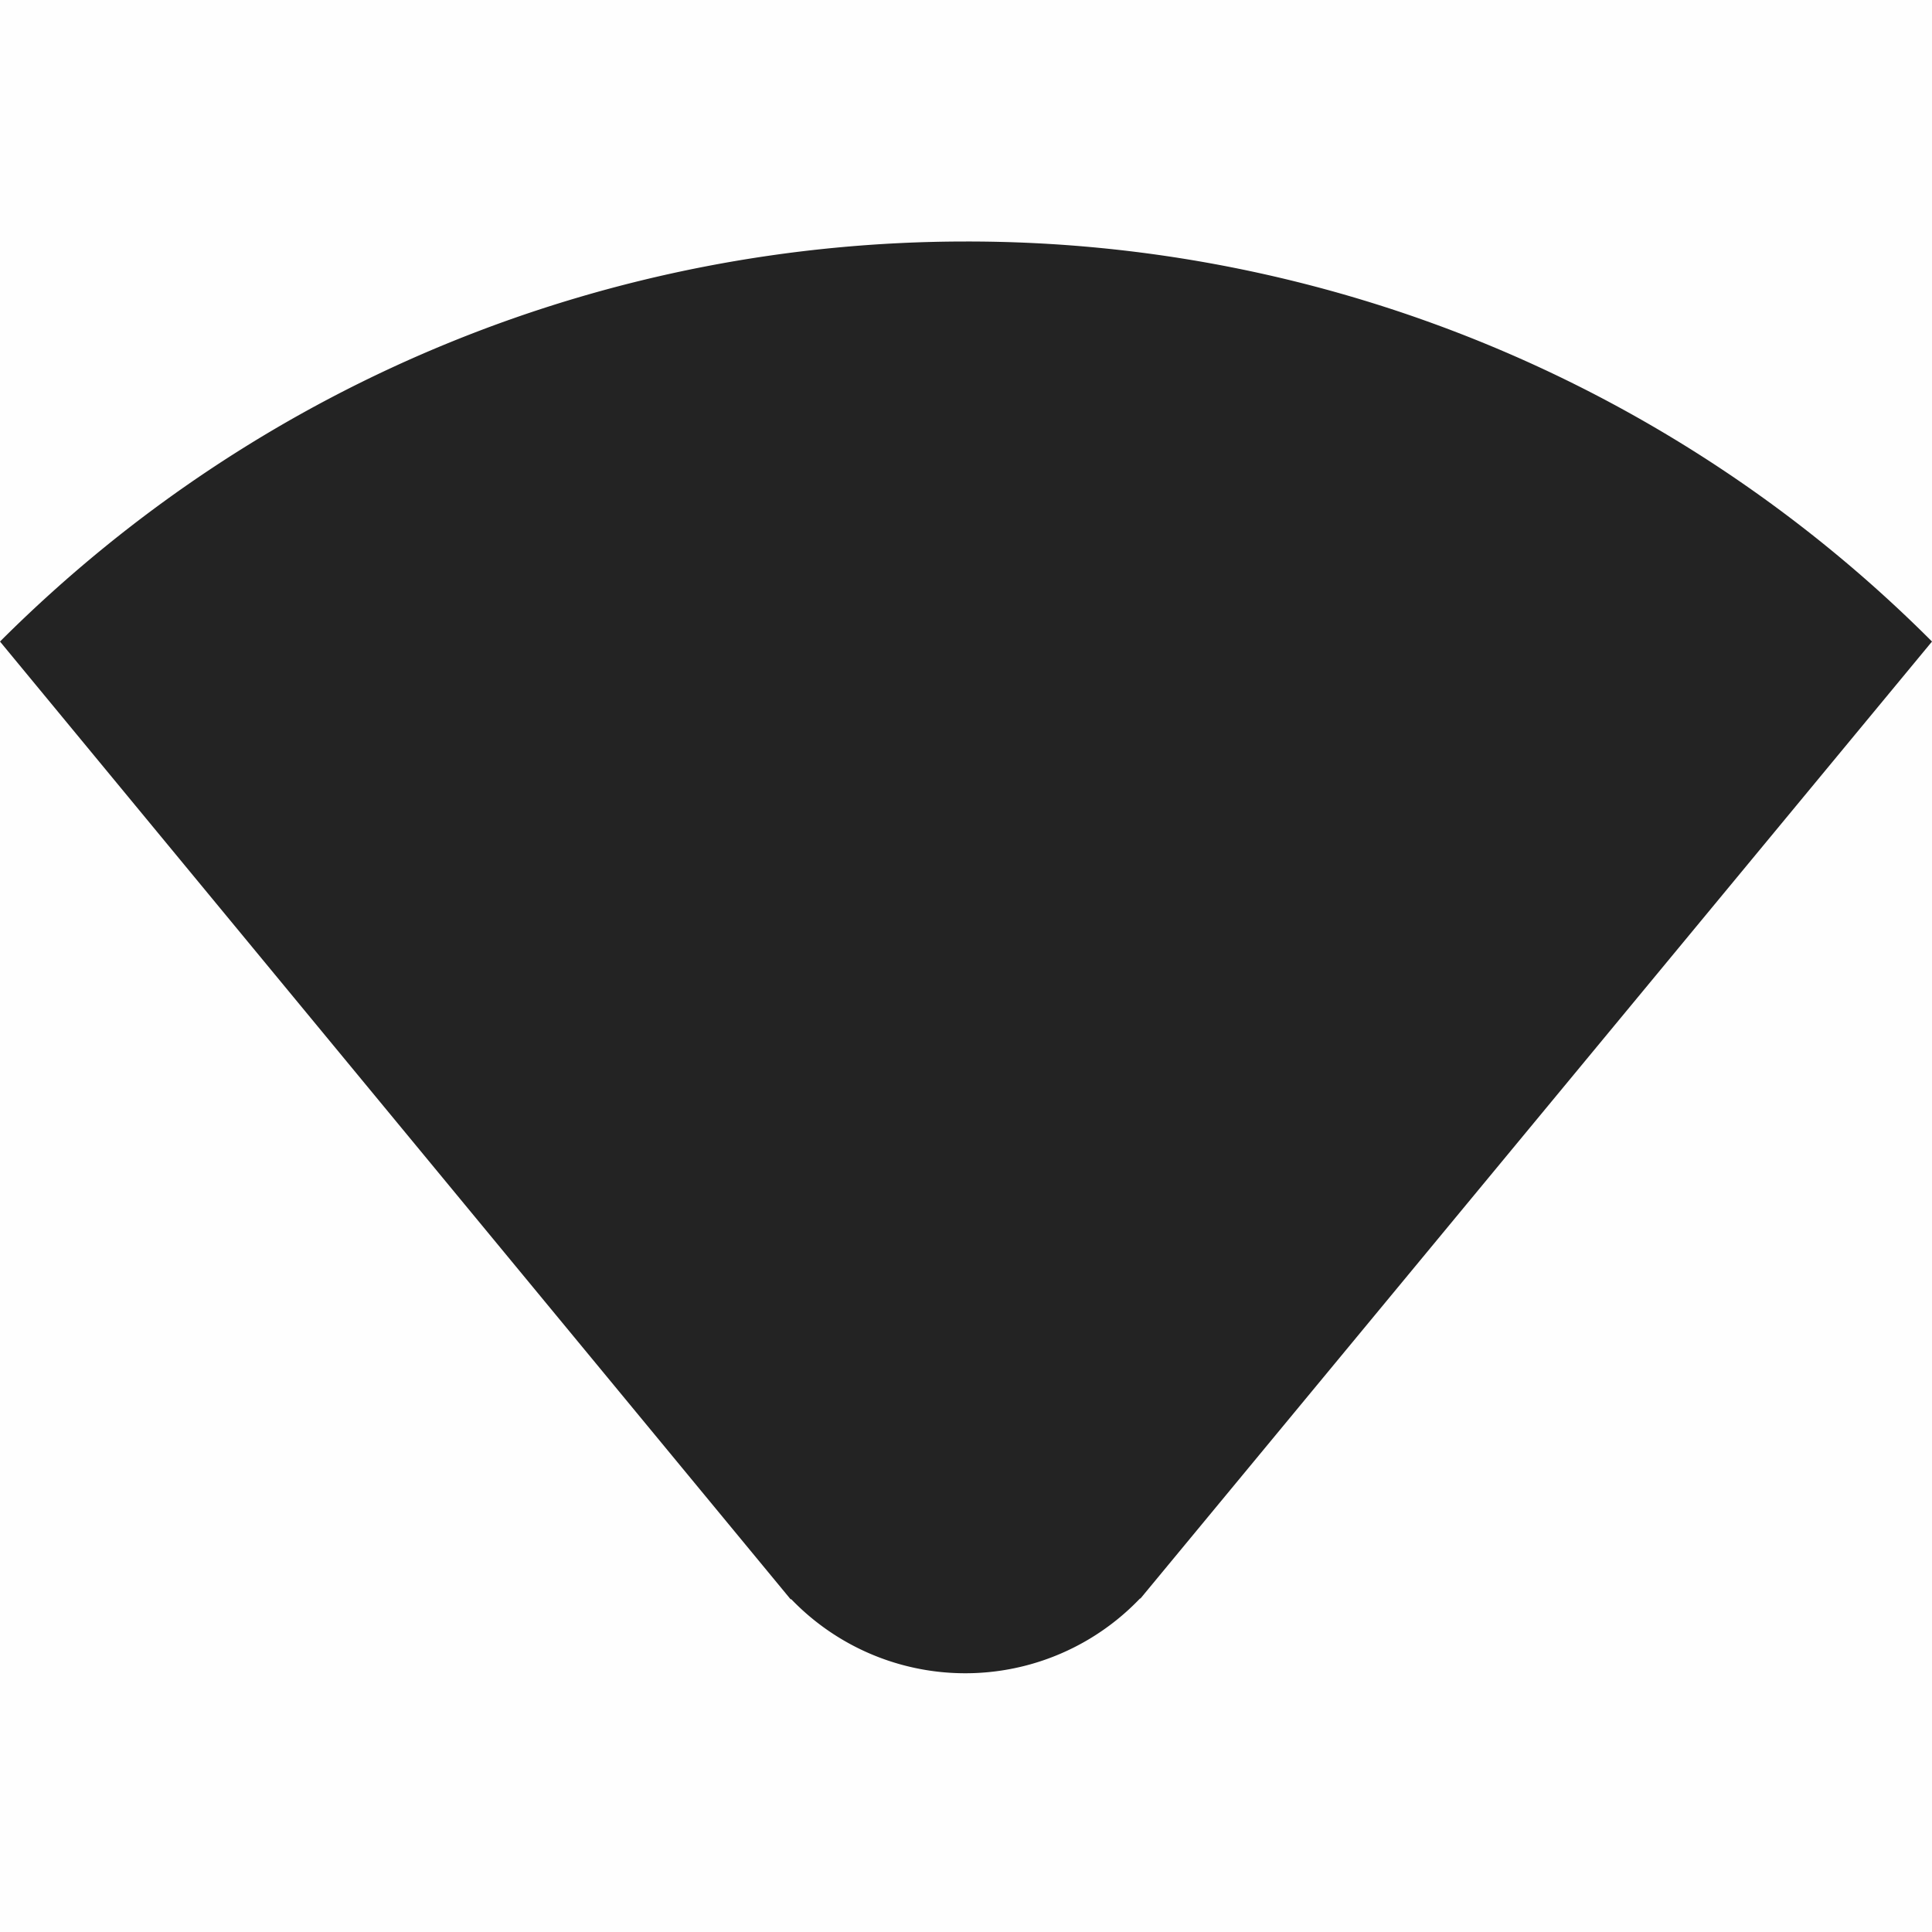 <svg height='16' style='enable-background:new' width='16' xmlns='http://www.w3.org/2000/svg'>
    <defs>
        <filter height='1' id='a' style='color-interpolation-filters:sRGB' width='1' x='0' y='0'>
            <feBlend in2='BackgroundImage' mode='darken'/>
        </filter>
    </defs>
    <g style='display:inline;filter:url(#a)' transform='translate(-581 227)'>
        <g style='display:inline;filter:url(#a);enable-background:new' transform='translate(320 175)'>
            <path d='M386 261h16v16h-16z' style='color:#bebebe;display:inline;overflow:visible;visibility:visible;opacity:1;fill:gray;fill-opacity:.01;stroke:none;stroke-width:1;marker:none' transform='rotate(-90)'/>
            <path d='M269-400c-2.895 0-5.79 1.105-8 3.313l6.547 7.931h.006a2 2 0 0 0 2.888-.006h.004l6.555-7.925a11.283 11.283 0 0 0-8-3.313z' style='display:inline;opacity:1;fill:#232323;fill-opacity:1;stroke:none;stroke-width:2;stroke-linecap:square;stroke-linejoin:miter;stroke-miterlimit:4;stroke-dasharray:none;stroke-opacity:1;enable-background:new'/>
        </g>
    </g>
</svg>
